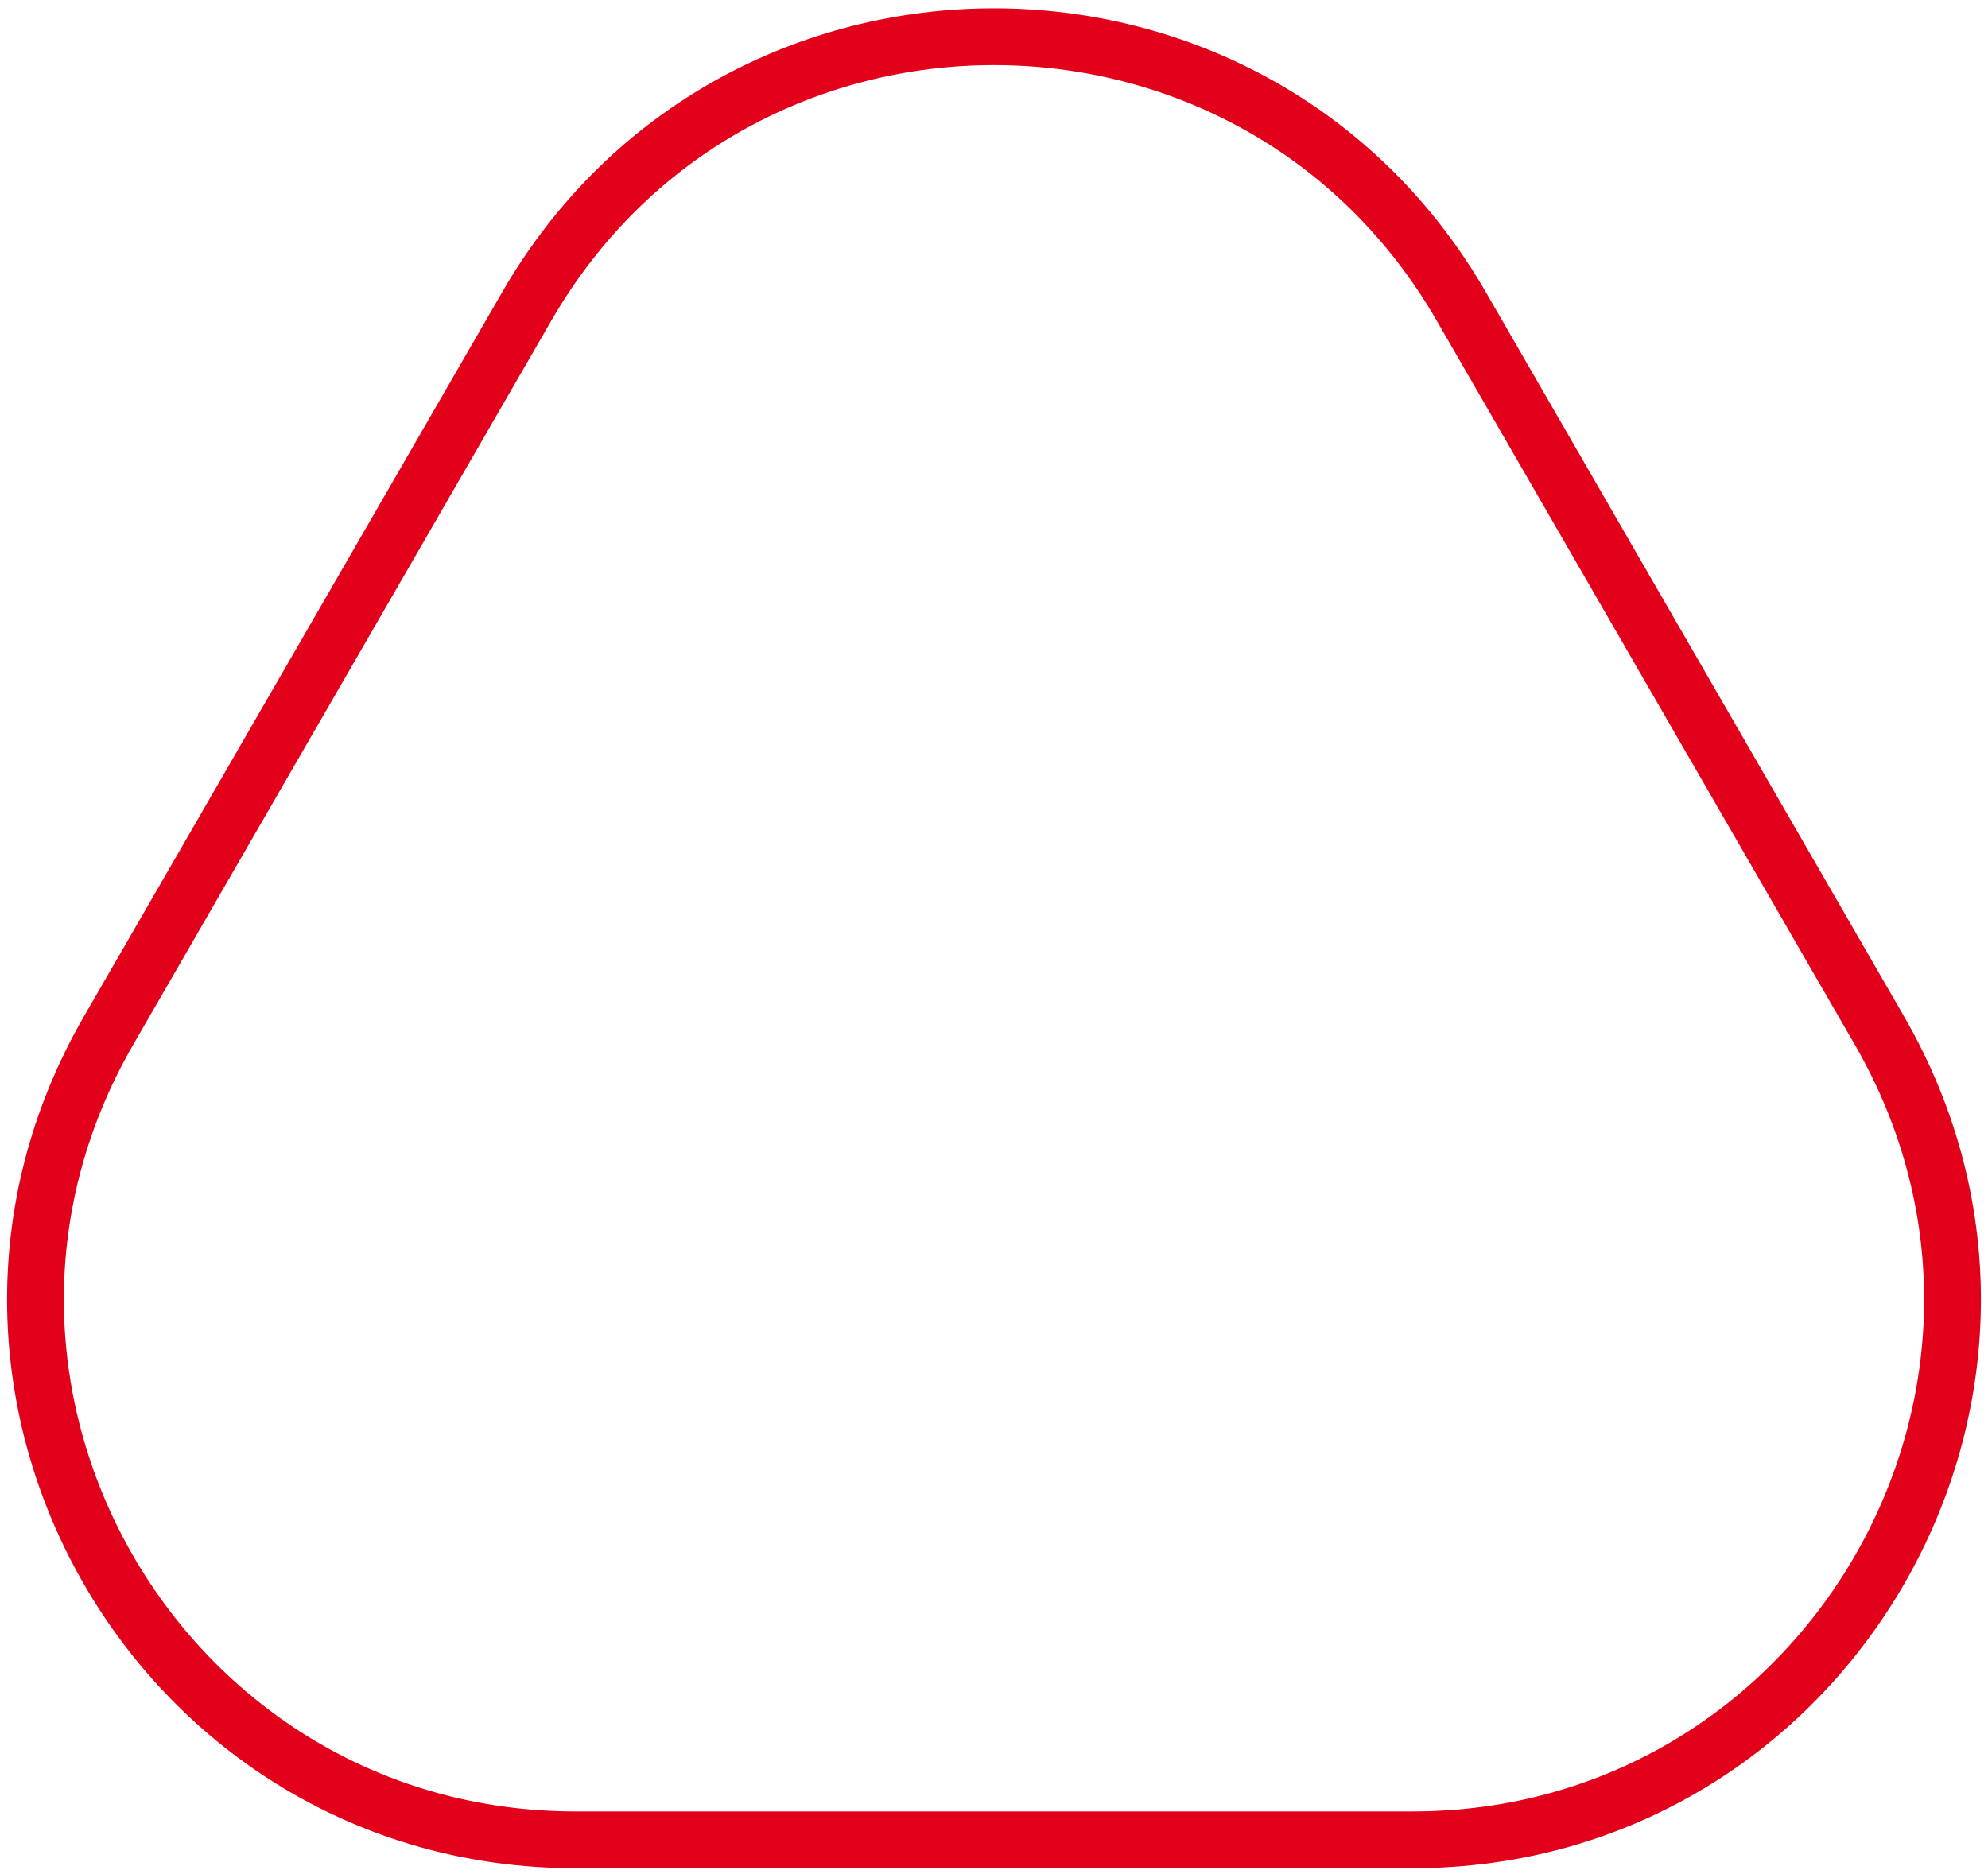 <svg width="70" height="66" viewBox="0 0 70 66" fill="none" xmlns="http://www.w3.org/2000/svg">
<path d="M18.546 10.793C25.859 -1.874 44.141 -1.874 51.455 10.793L66.177 36.292C73.49 48.959 64.349 64.793 49.722 64.793H20.278C5.651 64.793 -3.49 48.959 3.823 36.292L18.546 10.793Z" stroke="#E2001A" stroke-width="2"/>
</svg>
